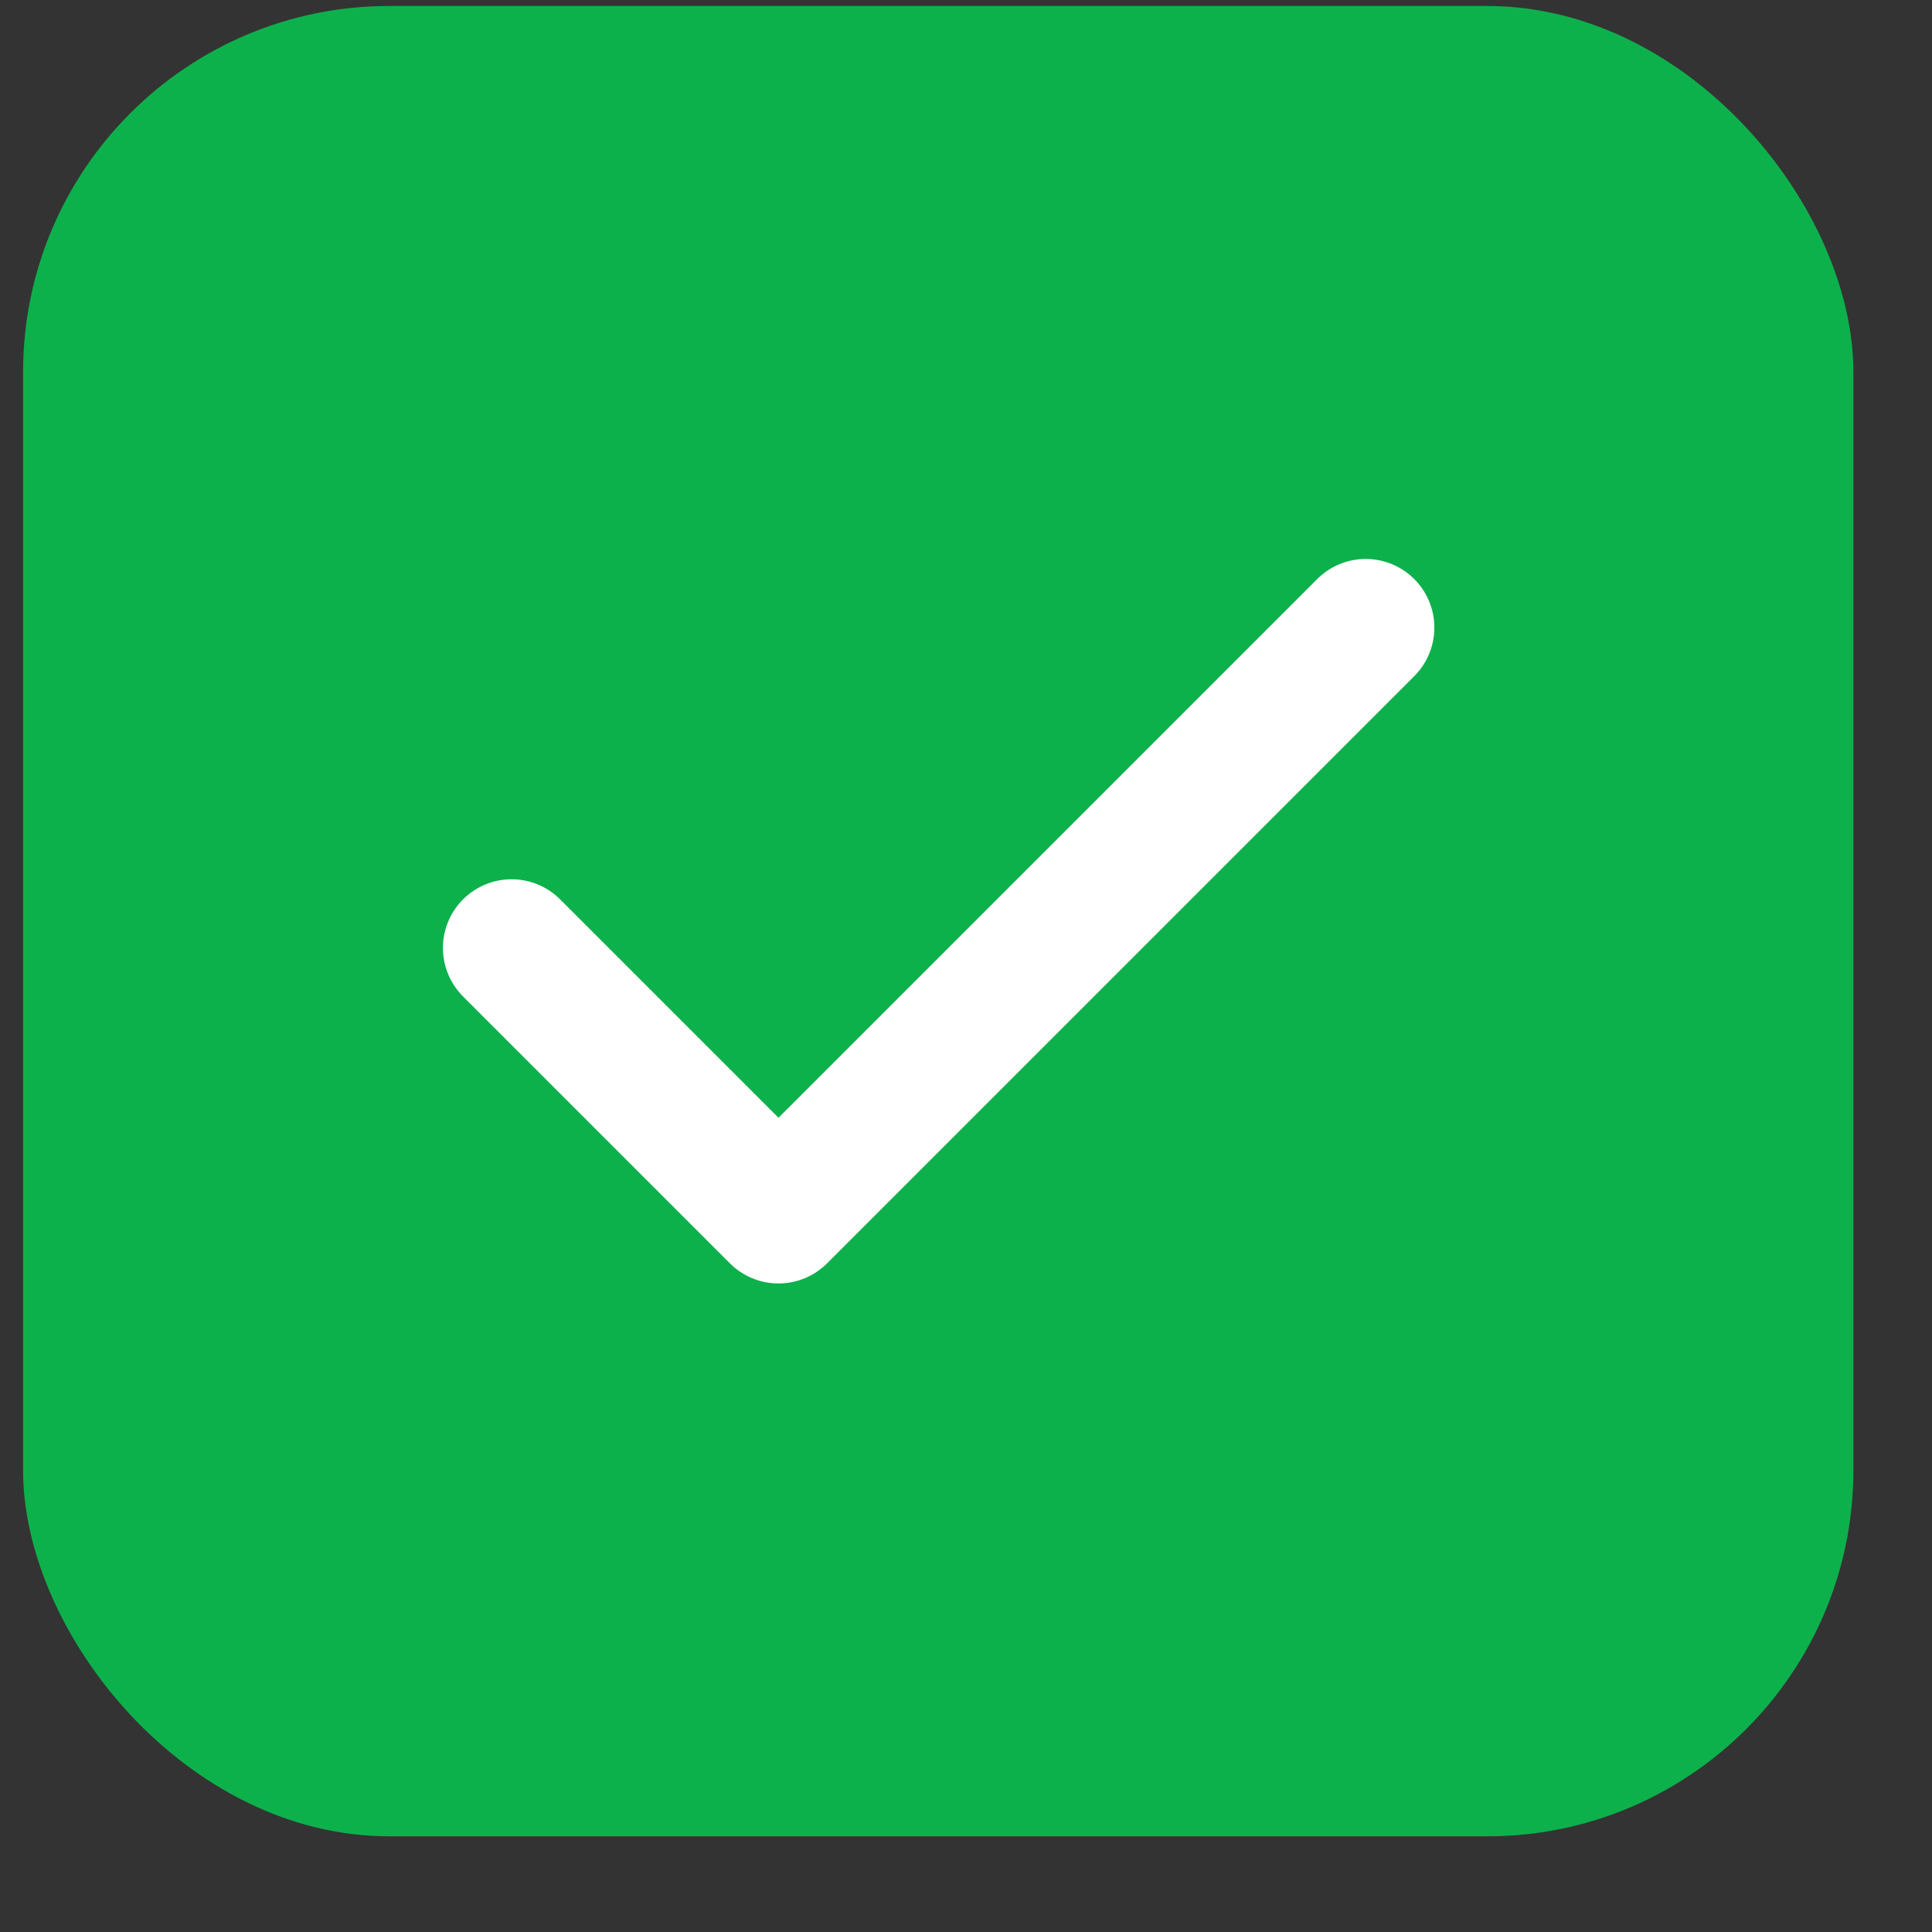 <svg width="19" height="19" viewBox="0 0 19 19" fill="none" xmlns="http://www.w3.org/2000/svg">
<rect x="0" y="0" width="19" height="19" fill="#333333" stroke="none"/>
<rect x="0.227" y="0.059" width="18" height="18" rx="3.6" fill="#0DB14B"/>
<path d="M13.431 6.172L7.656 11.947L5.031 9.322" stroke="white" stroke-width="1.35" stroke-linecap="round" stroke-linejoin="round"/>
</svg>
